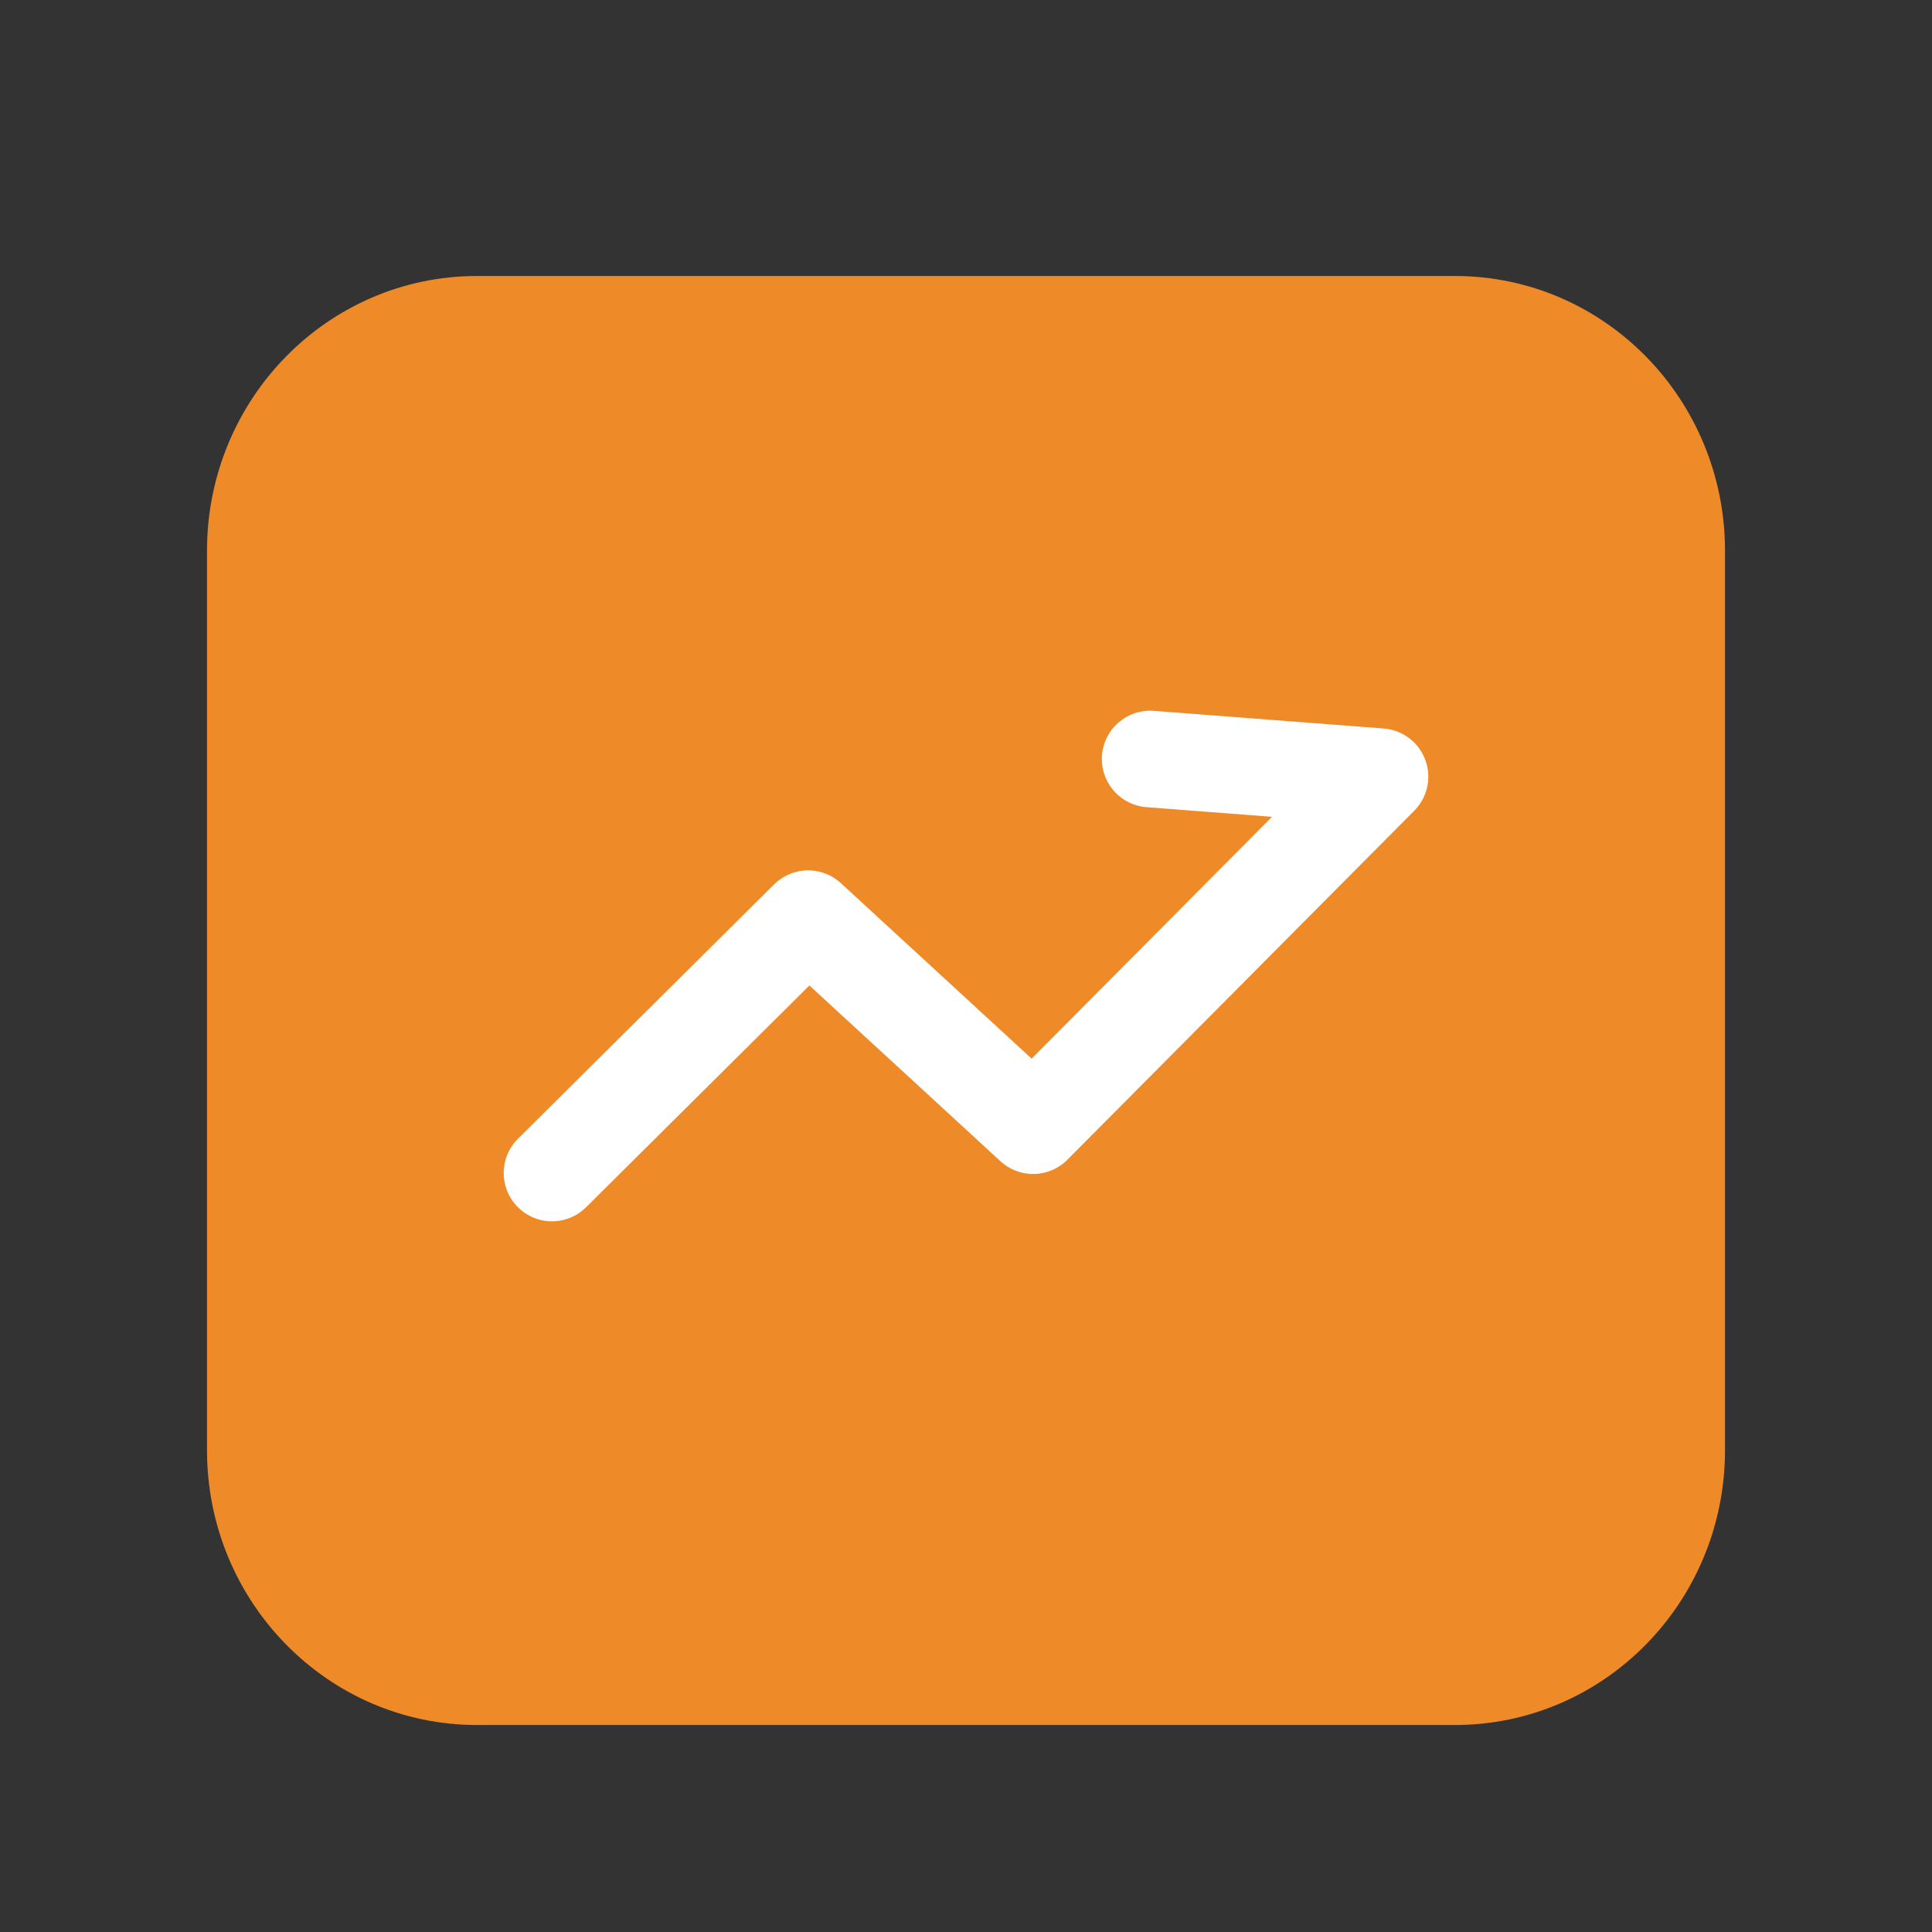 <svg width="28" height="28" viewBox="0 0 28 28" fill="none" xmlns="http://www.w3.org/2000/svg">
<rect x="0" y="0" width="28" height="28" fill="#333333" stroke="none"/>
<path d="M21.087 4H6.913C4.752 4 3 5.783 3 7.983V21.017C3 23.217 4.752 25 6.913 25H21.087C23.248 25 25 23.217 25 21.017V7.983C25 5.783 23.248 4 21.087 4Z" fill="#EE8B28"/>
<path d="M8 17L11.712 13.314L14.973 16.314L20 11.256L16.669 11" stroke="white" stroke-width="1.4" stroke-linecap="round" stroke-linejoin="round"/>
</svg>
